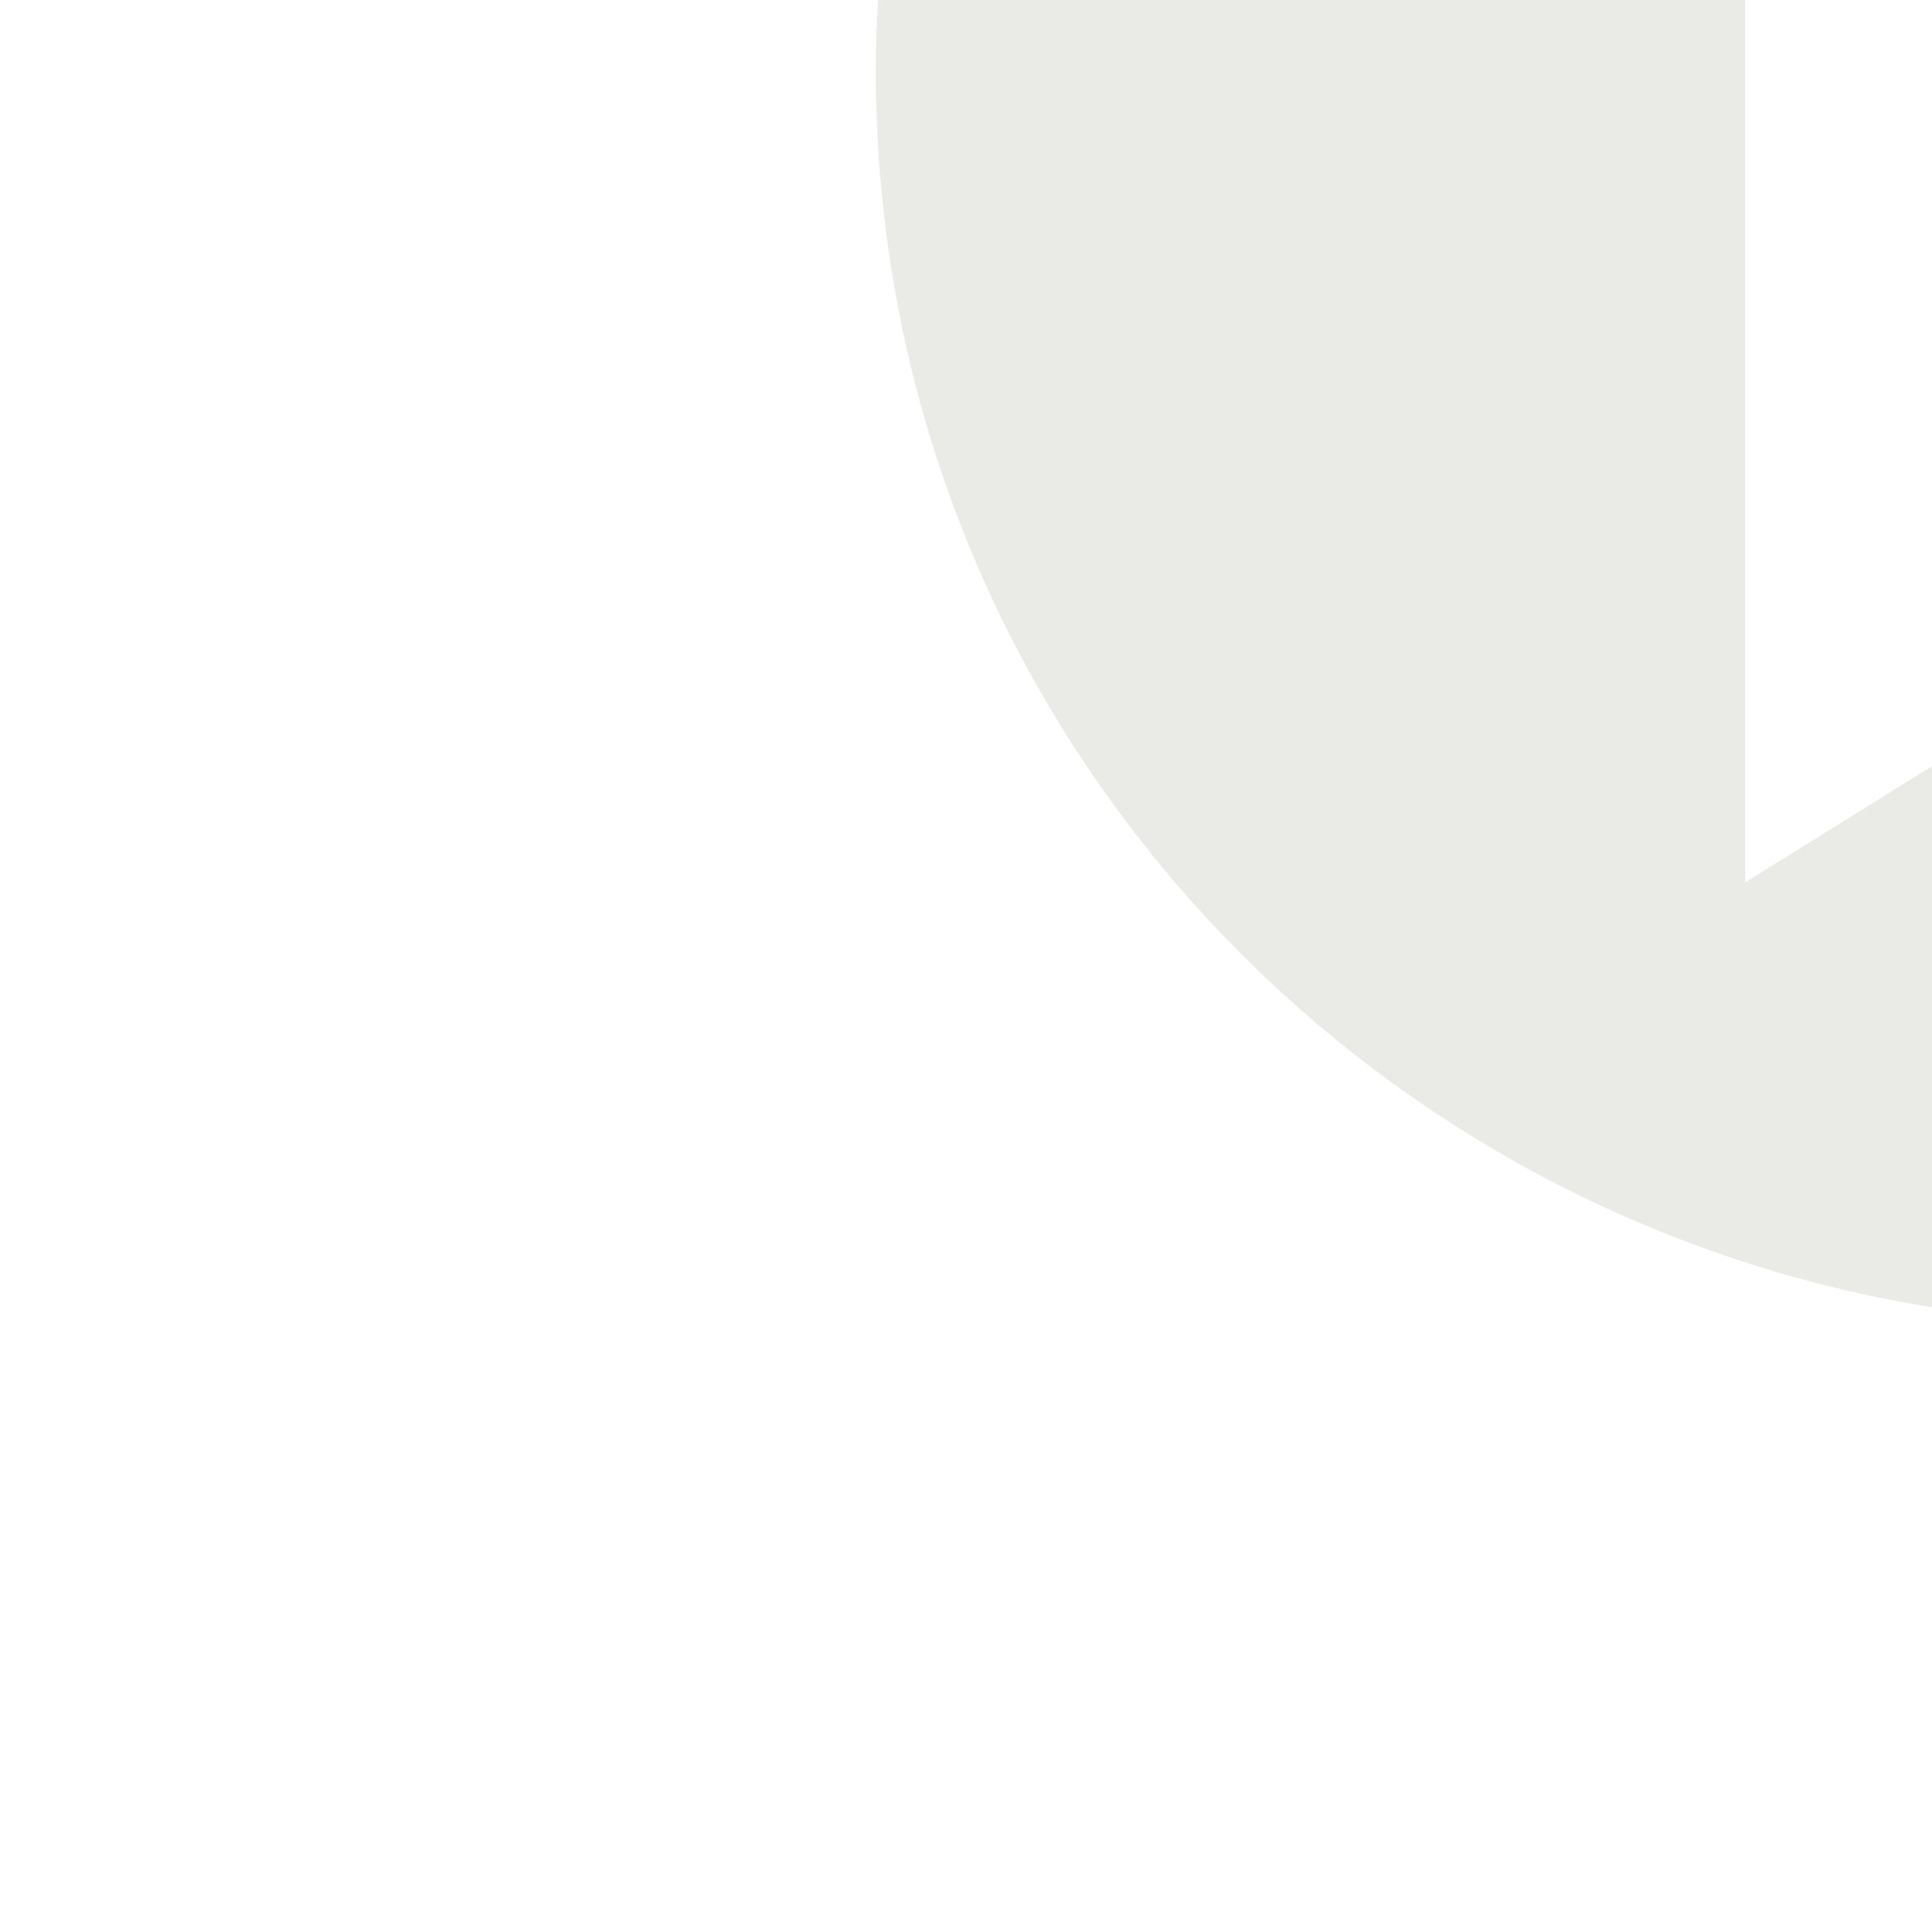 <?xml version="1.0" encoding="utf-8"?>
<!-- Generator: Adobe Illustrator 18.1.0, SVG Export Plug-In . SVG Version: 6.00 Build 0)  -->
<svg version="1.1"
	 id="svg2" xmlns:dc="http://purl.org/dc/elements/1.1/" xmlns:inkscape="http://www.inkscape.org/namespaces/inkscape" xmlns:cc="http://creativecommons.org/ns#" xmlns:svg="http://www.w3.org/2000/svg" xmlns:rdf="http://www.w3.org/1999/02/22-rdf-syntax-ns#"
	 xmlns="http://www.w3.org/2000/svg" xmlns:xlink="http://www.w3.org/1999/xlink" x="0px" y="0px" viewBox="-290 382 30 30"
	 enable-background="new -290 382 30 30" xml:space="preserve">
<path id="path4" inkscape:connector-curvature="0" fill="#EAEAE7" d="M-253.3,402.4v22.5c0,2.1-1.7,3.7-3.7,3.7h-52.6
	c-2.1,0-3.7-1.7-3.7-3.7V385l6-6v42.3c0,0.8,0.7,1.4,1.4,1.4h45.2c0.8,0,1.4-0.7,1.4-1.5v-18.8c-9.6-1.2-17.1-9.3-17.1-19.3
	c0-3.1,0.8-5.9,2-8.5h-28.7l6-6h27.3c3.4-3.1,8-5,13-5c10.8,0,19.5,8.7,19.5,19.5C-237.3,392.8-244.2,400.7-253.3,402.4
	L-253.3,402.4z M-246,381.1L-246,381.1l-16.9-10.5v25.1l16.9-10.5c0.7-0.4,1.2-1.2,1.2-2.1S-245.3,381.5-246,381.1z"/>
</svg>
